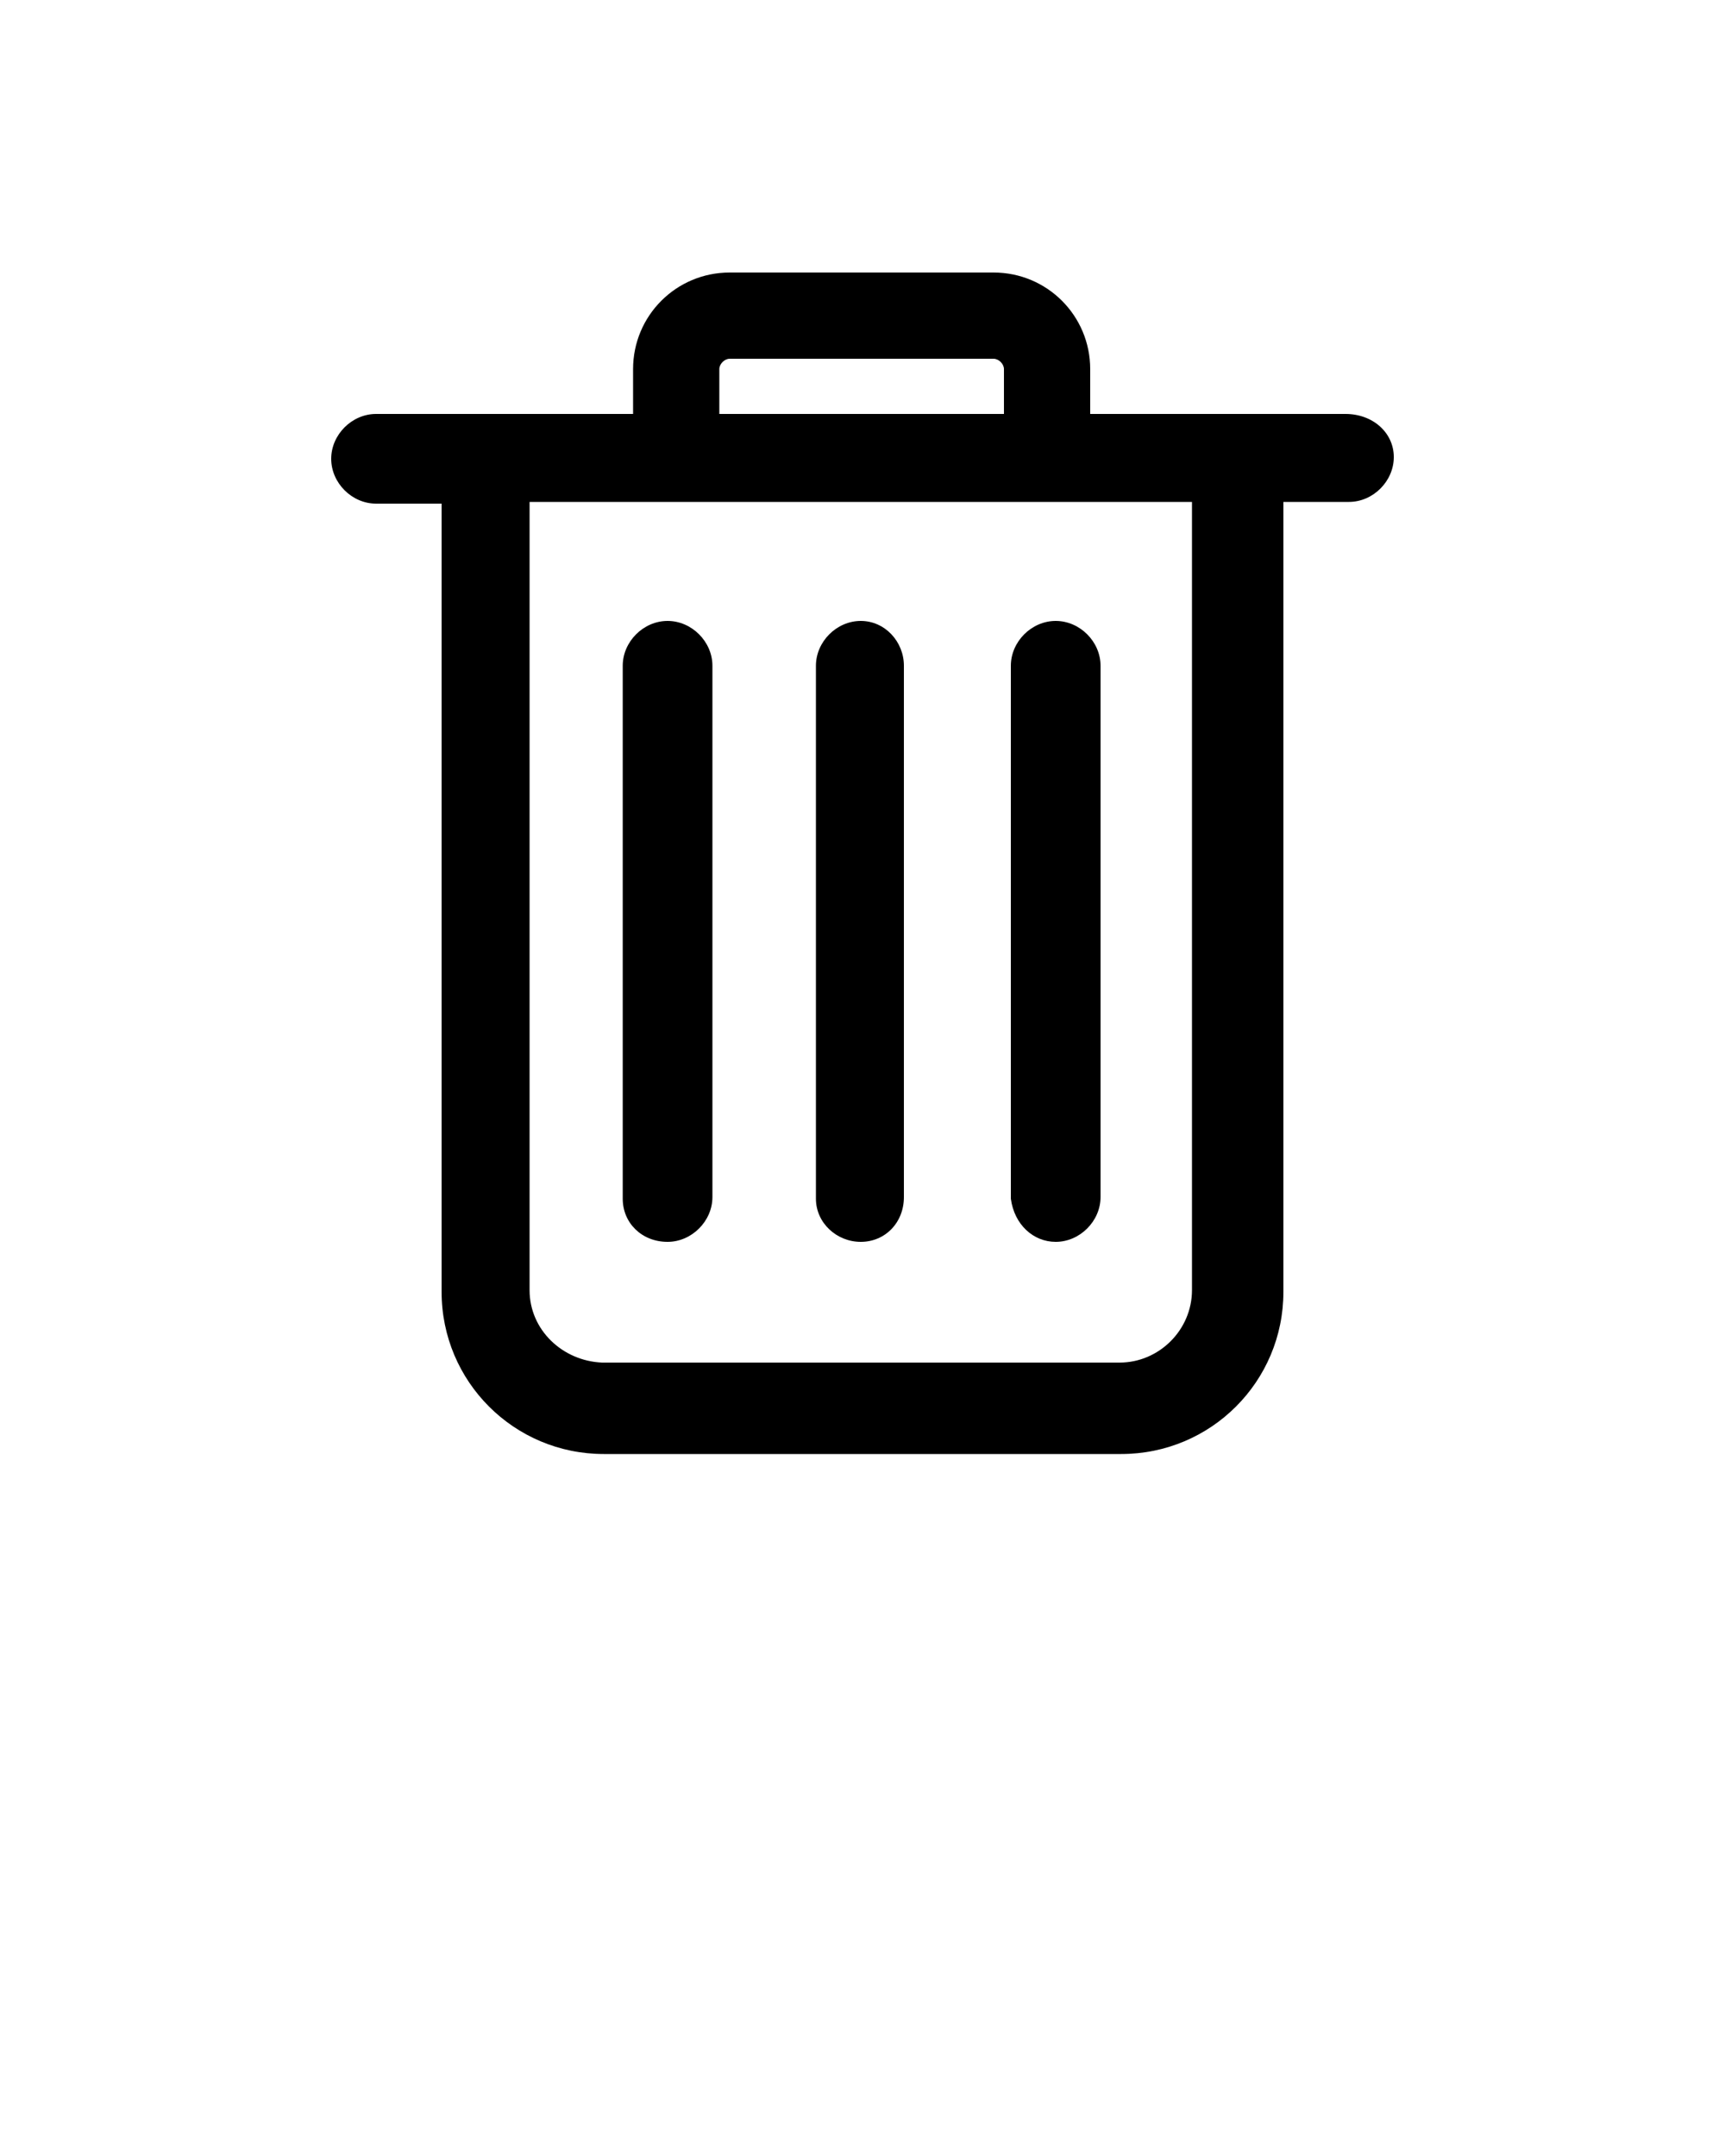 <svg xmlns="http://www.w3.org/2000/svg" xmlns:xlink="http://www.w3.org/1999/xlink" version="1.1" x="0px" y="0px" viewBox="2 -2 100 125" style="enable-background:new 2 -2 100 100;" xml:space="preserve"><g><path d="M80,22H65.2v-2.6c0-3.1-2.5-5.6-5.6-5.6H44.3c-3.1,0-5.6,2.5-5.6,5.6V22H23.8c-1.4,0-2.6,1.2-2.6,2.6s1.2,2.6,2.6,2.6h3.8   v45.7c0,5.2,4.2,9.4,9.4,9.4h30c5.2,0,9.4-4.2,9.4-9.4V27.1h3.8c1.4,0,2.6-1.2,2.6-2.6S81.6,22,80,22z M44.3,18.8h15.3   c0.3,0,0.6,0.3,0.6,0.6V22H43.7v-2.6C43.7,19.1,44,18.8,44.3,18.8z M32.7,72.8V27.1h38.4v45.7c0,2.3-1.9,4.2-4.2,4.2h-30   C34.6,76.9,32.7,75.1,32.7,72.8z"/><path d="M51.9,70c1.4,0,2.5-1.1,2.5-2.6V36.6c0-1.4-1.1-2.6-2.5-2.6s-2.6,1.2-2.6,2.6v30.9C49.3,68.9,50.5,70,51.9,70z"/><path d="M63.2,70c1.4,0,2.6-1.2,2.6-2.6V36.6c0-1.4-1.2-2.6-2.6-2.6c-1.4,0-2.6,1.2-2.6,2.6v30.9C60.8,69,61.9,70,63.2,70z"/><path d="M40.7,70c1.4,0,2.6-1.2,2.6-2.6V36.6c0-1.4-1.2-2.6-2.6-2.6s-2.6,1.2-2.6,2.6v30.9C38.1,68.9,39.2,70,40.7,70z"/></g></svg>
